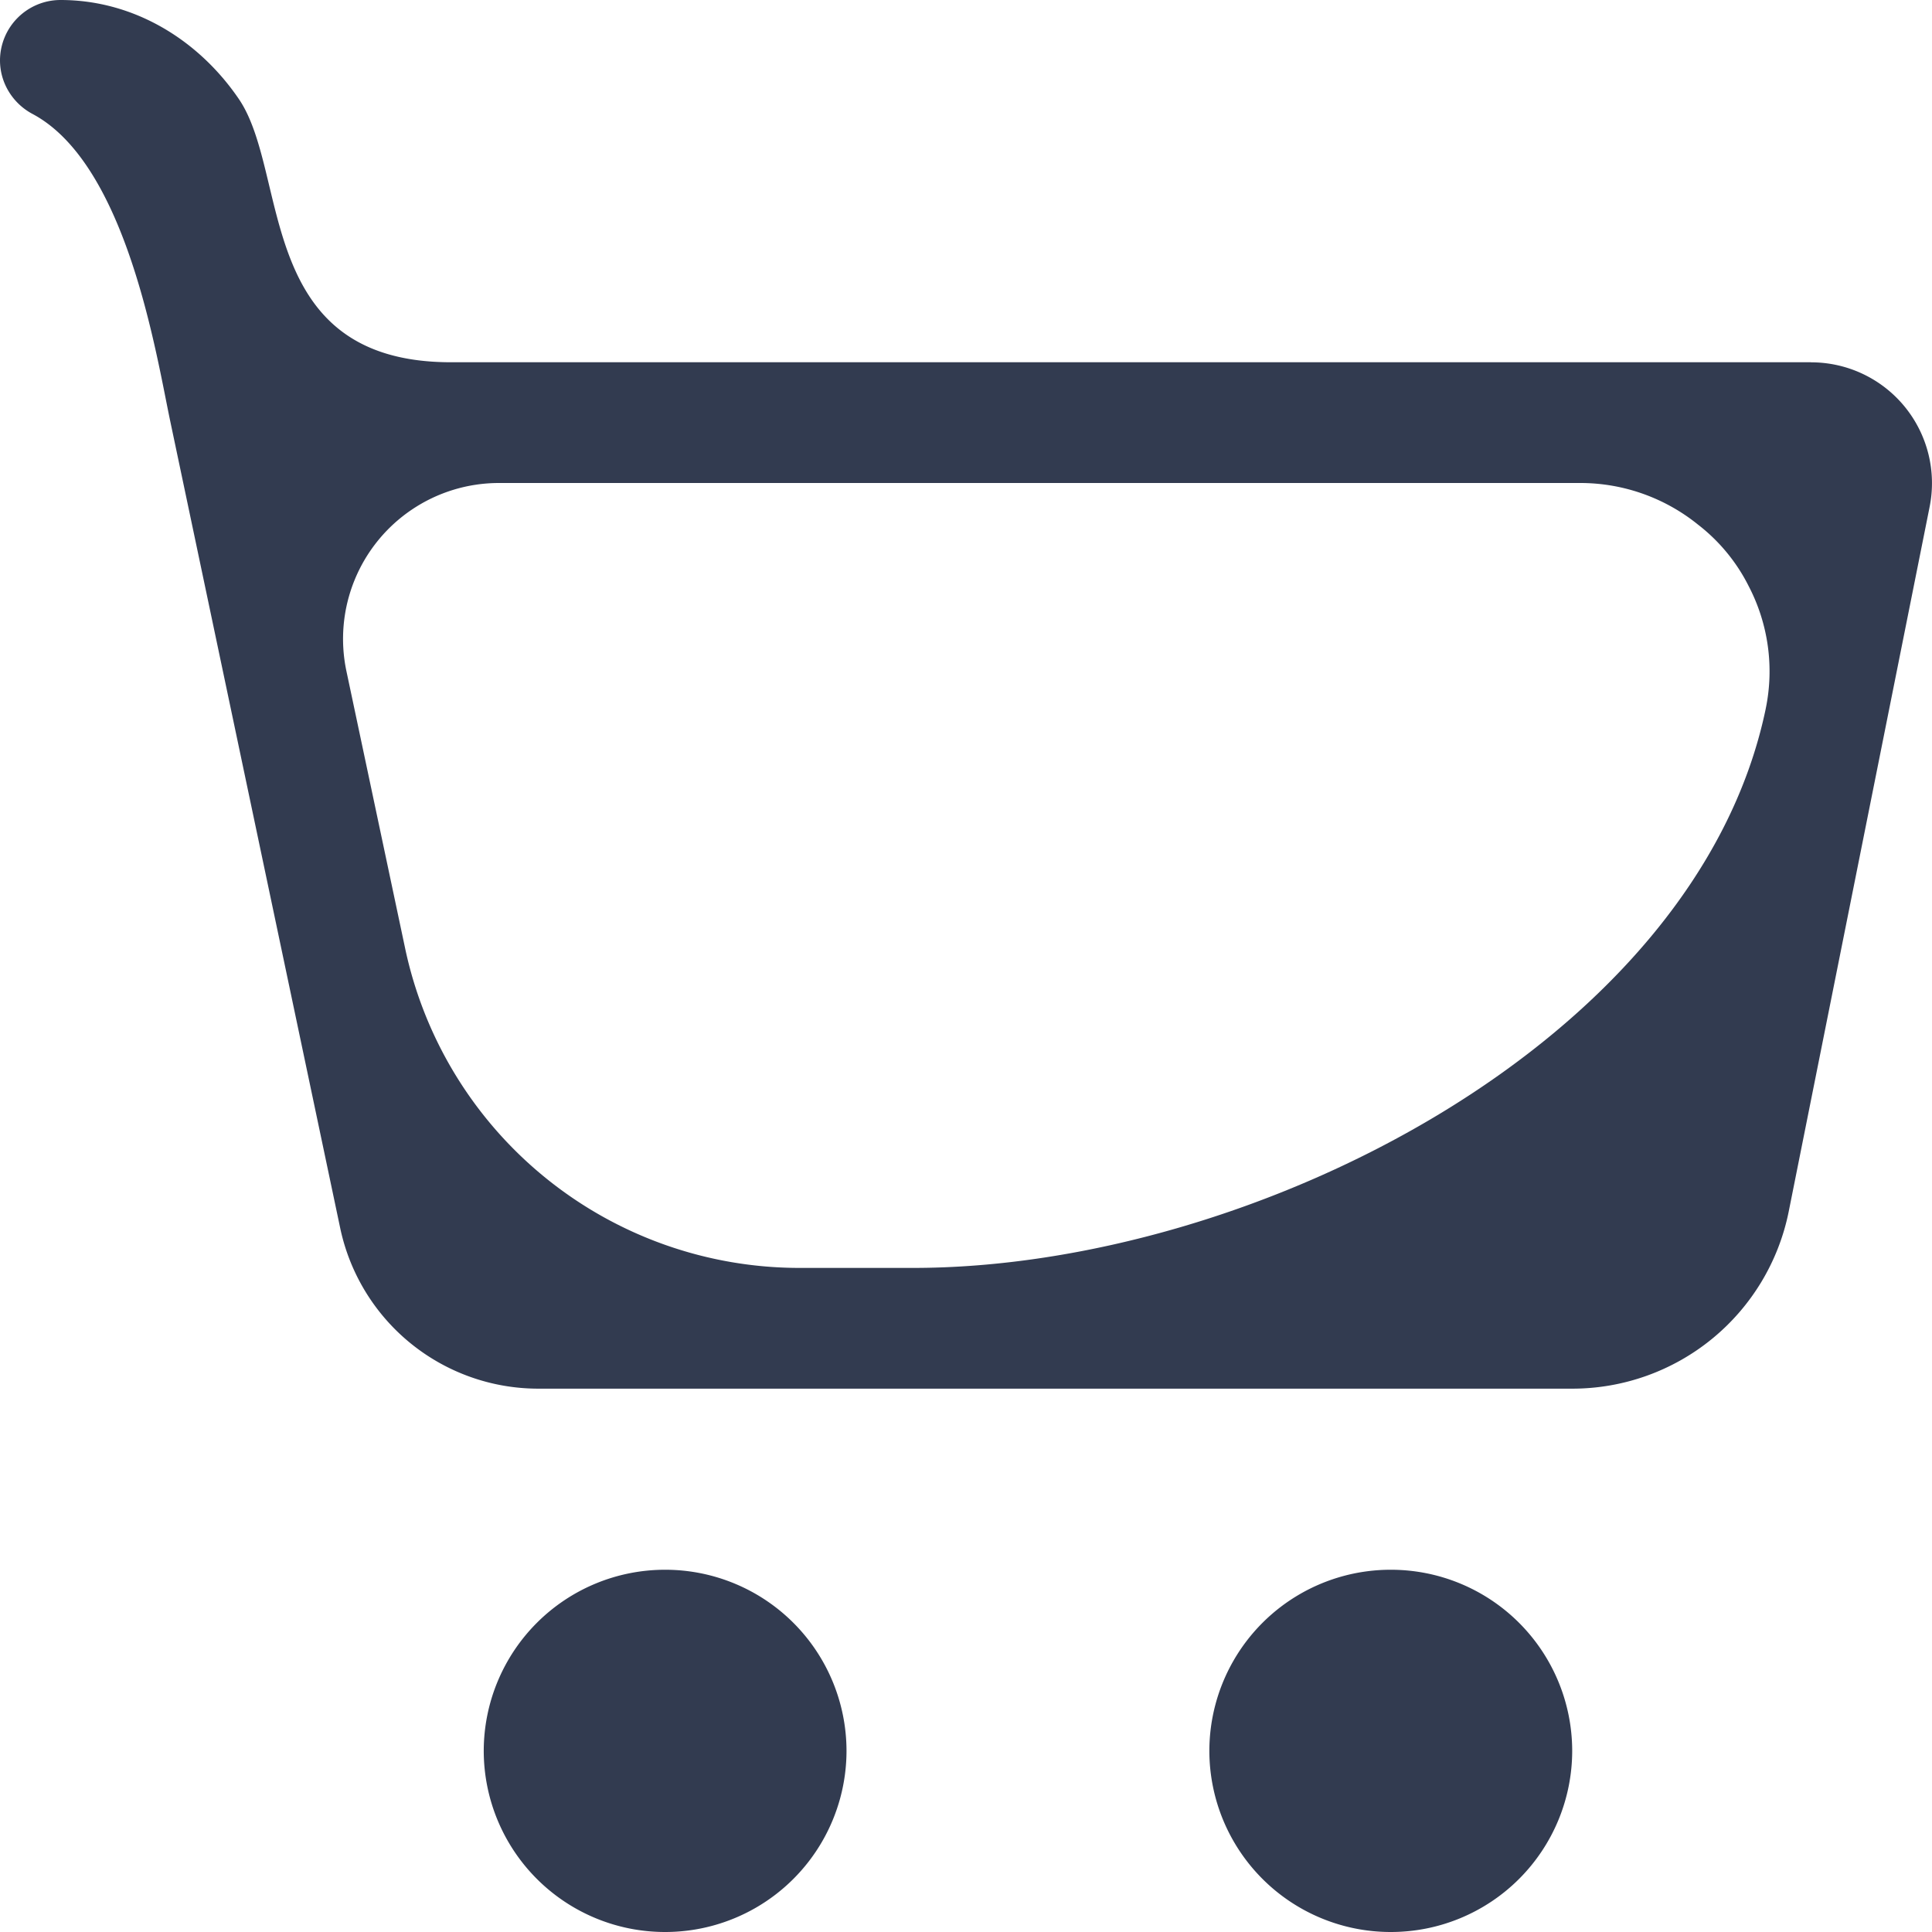 <svg width="26" height="26" viewBox="0 0 26 26" xmlns="http://www.w3.org/2000/svg">
    <path d="M8.95 21.125a2.44 2.44 0 0 0-2.44 2.438A2.44 2.44 0 0 0 8.95 26a2.44 2.44 0 0 0 2.442-2.438 2.44 2.44 0 0 0-2.441-2.437m9.766 0a2.44 2.44 0 0 0-2.442 2.438A2.44 2.44 0 0 0 18.717 26a2.44 2.44 0 0 0 2.441-2.438 2.44 2.44 0 0 0-2.441-2.437m5.656-16.25H6.069c-2.645 0-2.17-2.54-2.855-3.543C2.68.548 1.814 0 .814 0A.815.815 0 0 0 0 .812c0 .31.177.582.435.72 1.279.678 1.673 3.278 1.86 4.155L4.58 16.535a2.725 2.725 0 0 0 2.661 2.153h13.916a2.97 2.97 0 0 0 2.914-2.38l1.896-9.482a1.626 1.626 0 0 0-1.595-1.95m-.61 4.664c-.934 4.477-6.9 7.523-11.474 7.523h-1.523a5.425 5.425 0 0 1-5.314-4.306l-.79-3.73A2.098 2.098 0 0 1 6.713 6.5h14.55a2.52 2.52 0 0 1 1.588.56c.285.22.52.504.683.83a2.48 2.48 0 0 1 .228 1.649" fill="#323b50"/>
</svg>
